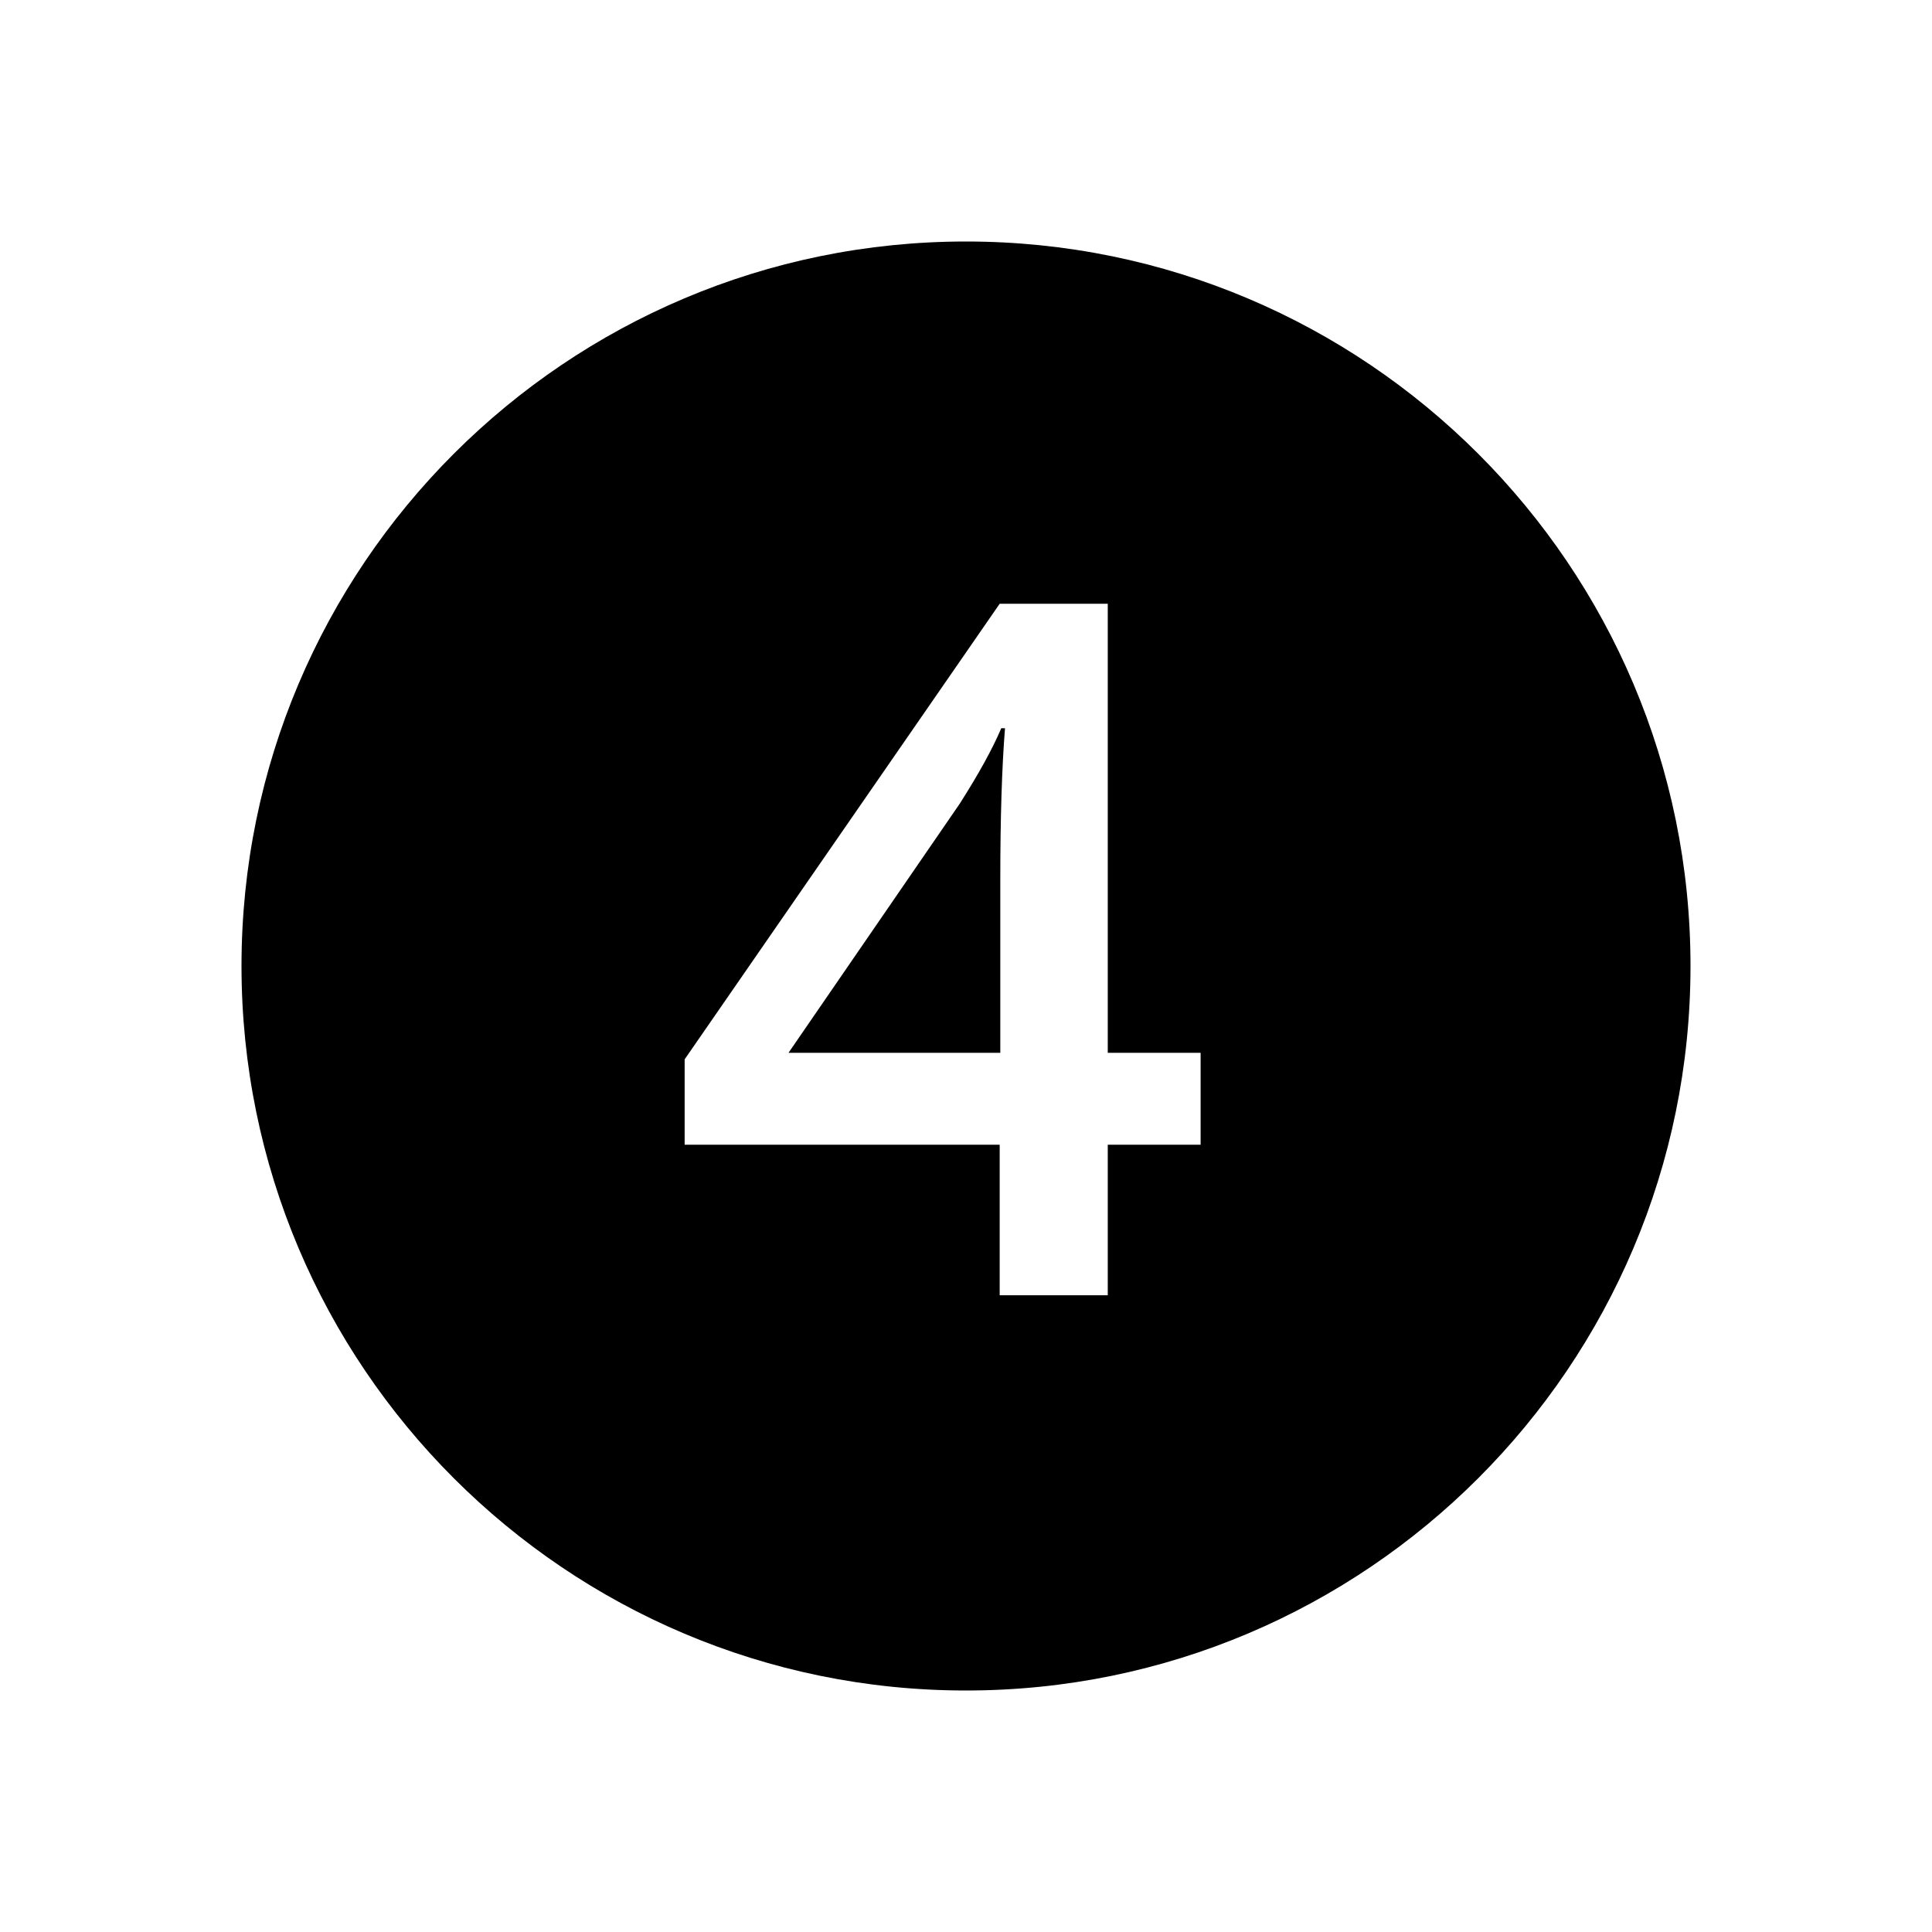 <?xml version="1.0" encoding="UTF-8" standalone="no"?>
<svg width="16px" height="16px" viewBox="0 0 16 16" version="1.1" xmlns="http://www.w3.org/2000/svg" xmlns:xlink="http://www.w3.org/1999/xlink">
    <!-- Generator: Sketch 3.6.1 (26313) - http://www.bohemiancoding.com/sketch -->
    <title>four-circle</title>
    <desc>Created with Sketch.</desc>
    <defs></defs>
    <g id="Icons" stroke="none" stroke-width="1" fill="none" fill-rule="evenodd">
        <g id="four-circle" fill="#000000">
            <path d="M8,2 C4.688,2 2,4.688 2,8 C2,11.312 4.688,14 8,14 C11.312,14 14,11.312 14,8 C14,4.688 11.312,2 8,2 L8,2 Z M9.943,9.48 L9.174,9.48 L9.174,10.727 L8.279,10.727 L8.279,9.48 L5.67,9.48 L5.67,8.773 L8.279,5 L9.174,5 L9.174,8.719 L9.943,8.719 L9.943,9.48 Z M8.284,8.719 L8.284,7.285 C8.284,6.775 8.297,6.357 8.323,6.031 L8.292,6.031 C8.219,6.203 8.104,6.411 7.948,6.656 L6.53,8.719 L8.284,8.719 Z"></path>
        </g>
    </g>
</svg>